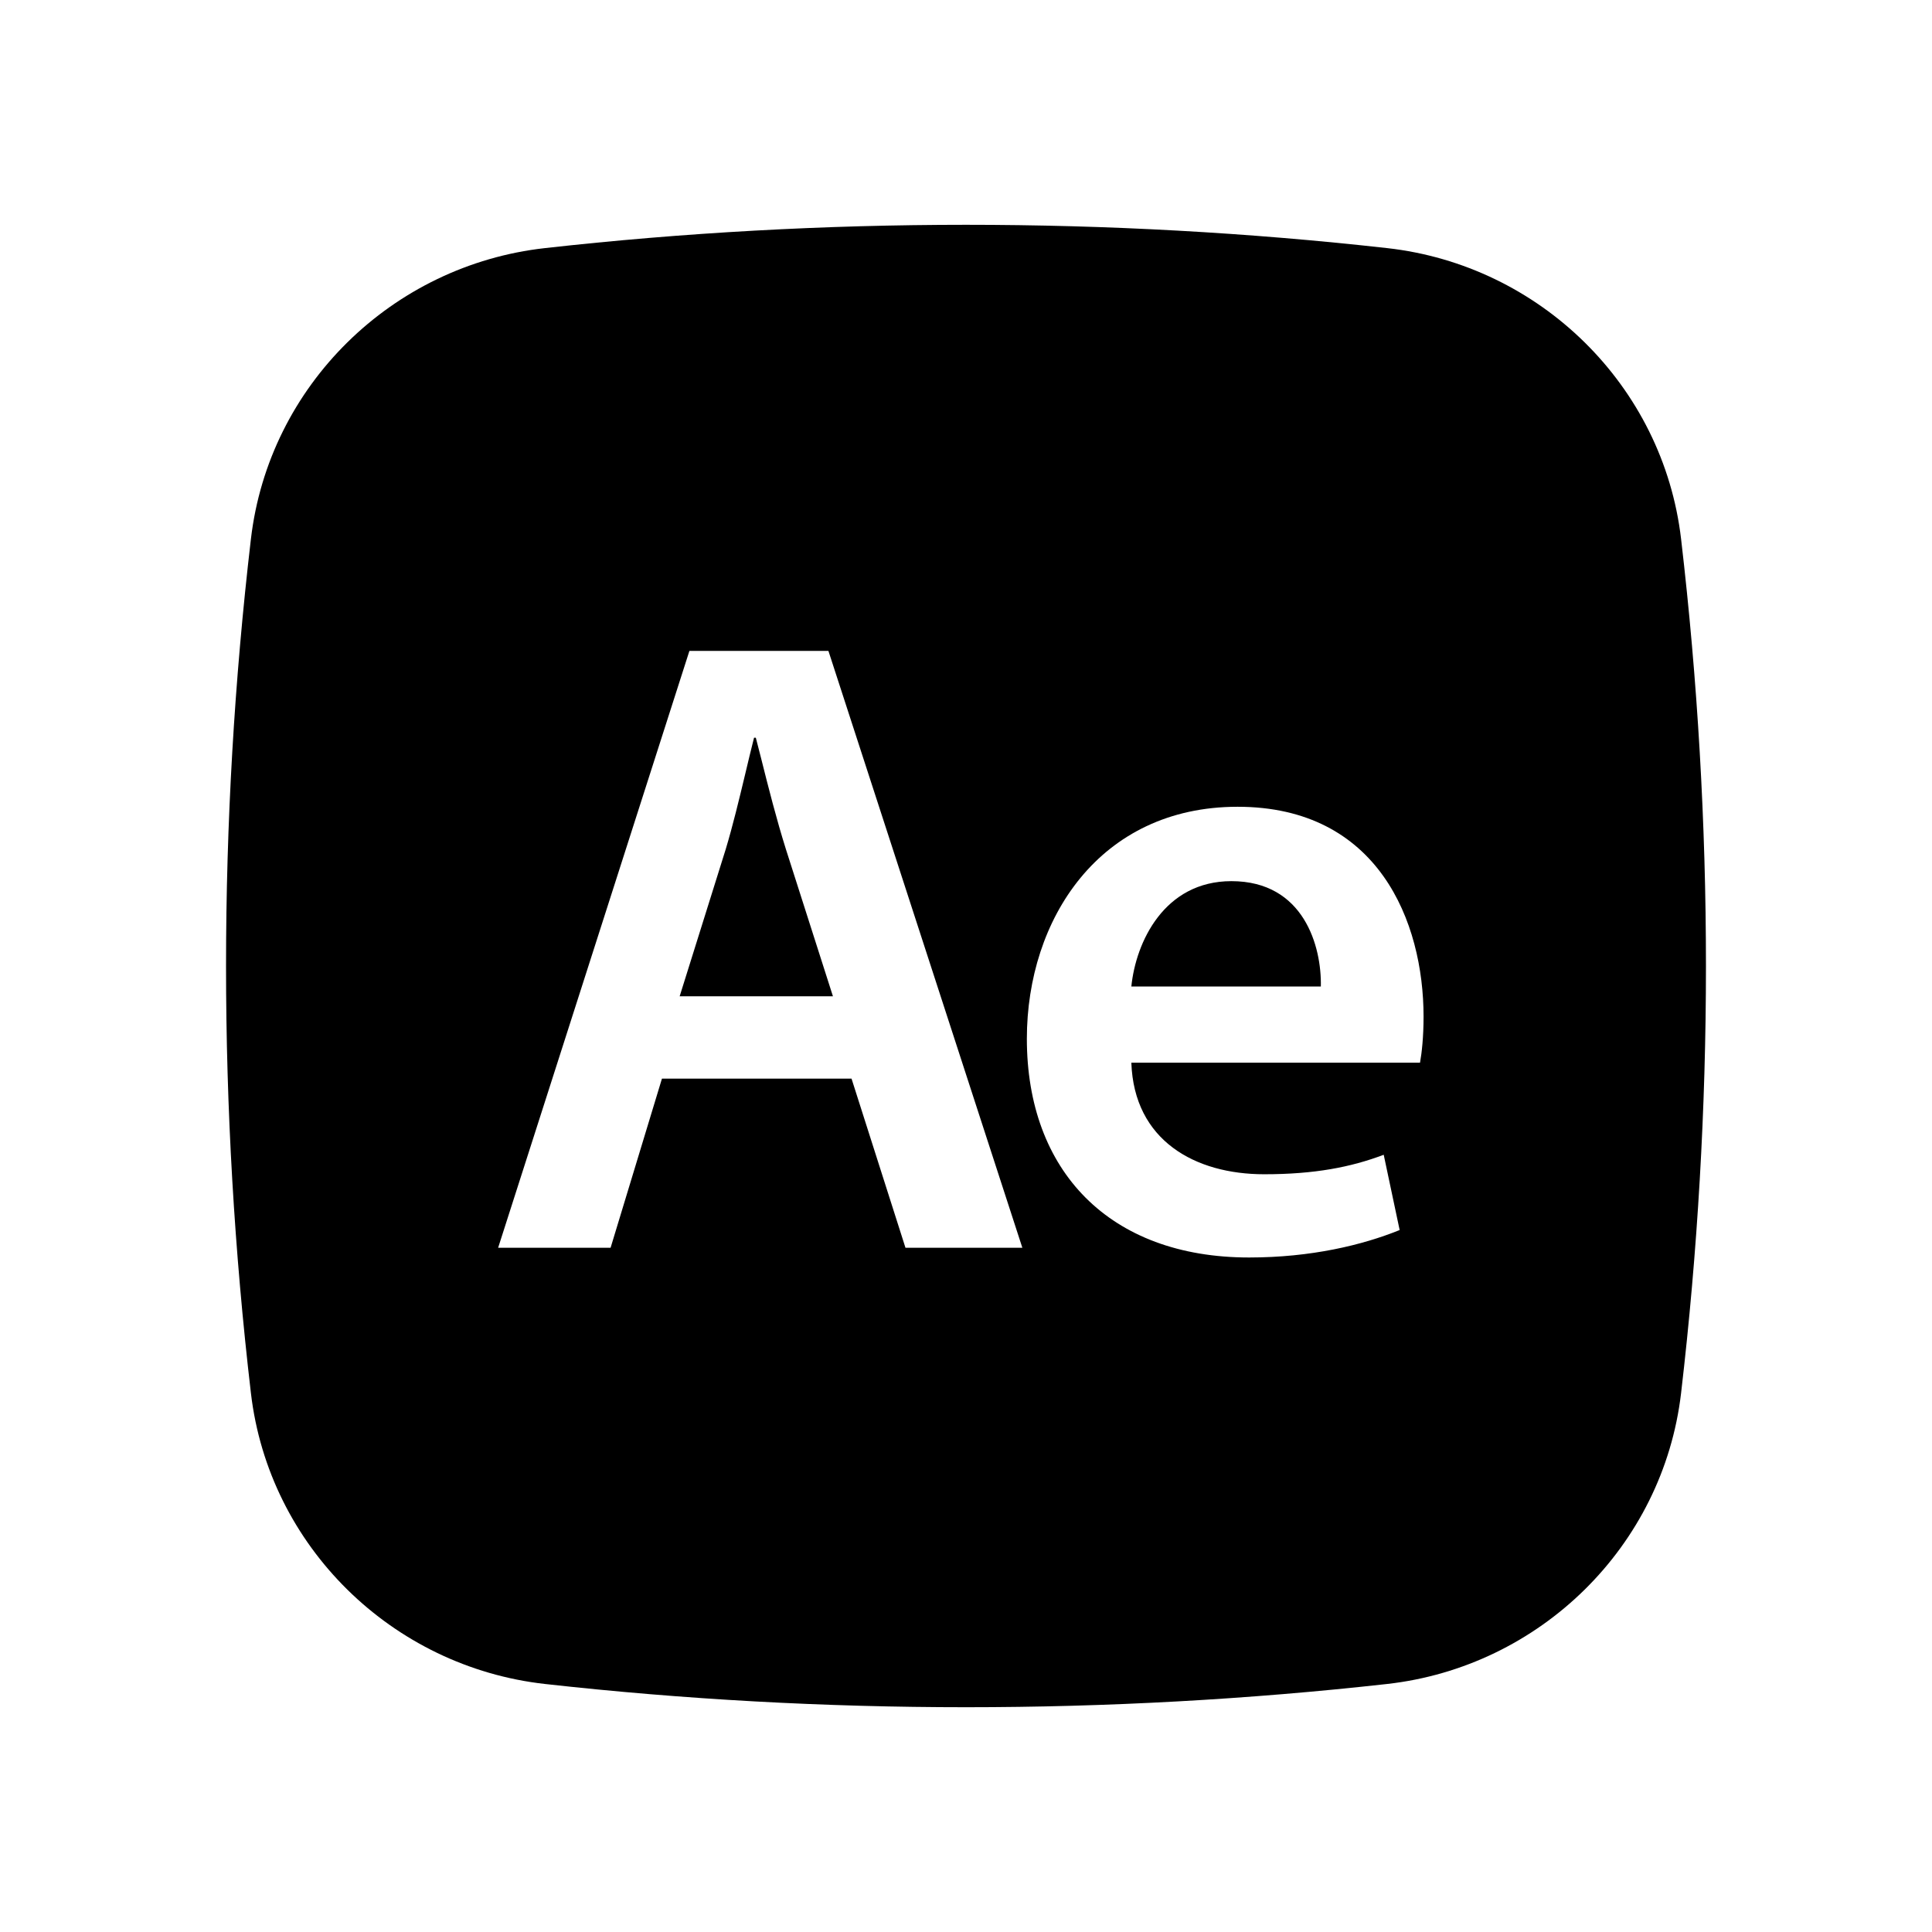 <svg width="24" height="24" viewBox="0 0 24 24" fill="none" xmlns="http://www.w3.org/2000/svg">
<path d="M9.015 10.55L8.443 12.376H10.347L9.763 10.55C9.648 10.185 9.546 9.784 9.454 9.417C9.432 9.33 9.41 9.246 9.389 9.164H9.367C9.33 9.311 9.292 9.468 9.254 9.629C9.18 9.938 9.102 10.261 9.015 10.55Z" fill="black"/>
<path d="M15.297 10.946C14.461 10.946 14.109 11.705 14.054 12.255H16.408C16.419 11.76 16.199 10.946 15.297 10.946Z" fill="black"/>
<path fill-rule="evenodd" clip-rule="evenodd" d="M6.77 3.082C10.218 2.696 13.783 2.696 17.231 3.082C19.129 3.294 20.66 4.789 20.883 6.695C21.295 10.22 21.295 13.781 20.883 17.306C20.66 19.211 19.129 20.706 17.231 20.919C13.783 21.304 10.218 21.304 6.77 20.919C4.871 20.706 3.34 19.211 3.117 17.306C2.705 13.781 2.705 10.22 3.117 6.695C3.34 4.789 4.871 3.294 6.77 3.082ZM11.248 15.5L10.578 13.399H8.223L7.585 15.5H6.188L8.564 8.086H10.291L12.7 15.5H11.248ZM17.684 12.629C17.684 12.882 17.662 13.08 17.64 13.201H14.054C14.087 14.169 14.846 14.587 15.704 14.587C16.331 14.587 16.782 14.499 17.189 14.345L17.387 15.28C16.925 15.467 16.287 15.621 15.517 15.621C13.779 15.621 12.756 14.543 12.756 12.904C12.756 11.419 13.658 10.022 15.374 10.022C17.123 10.022 17.684 11.452 17.684 12.629Z" fill="black"/>
</svg>
